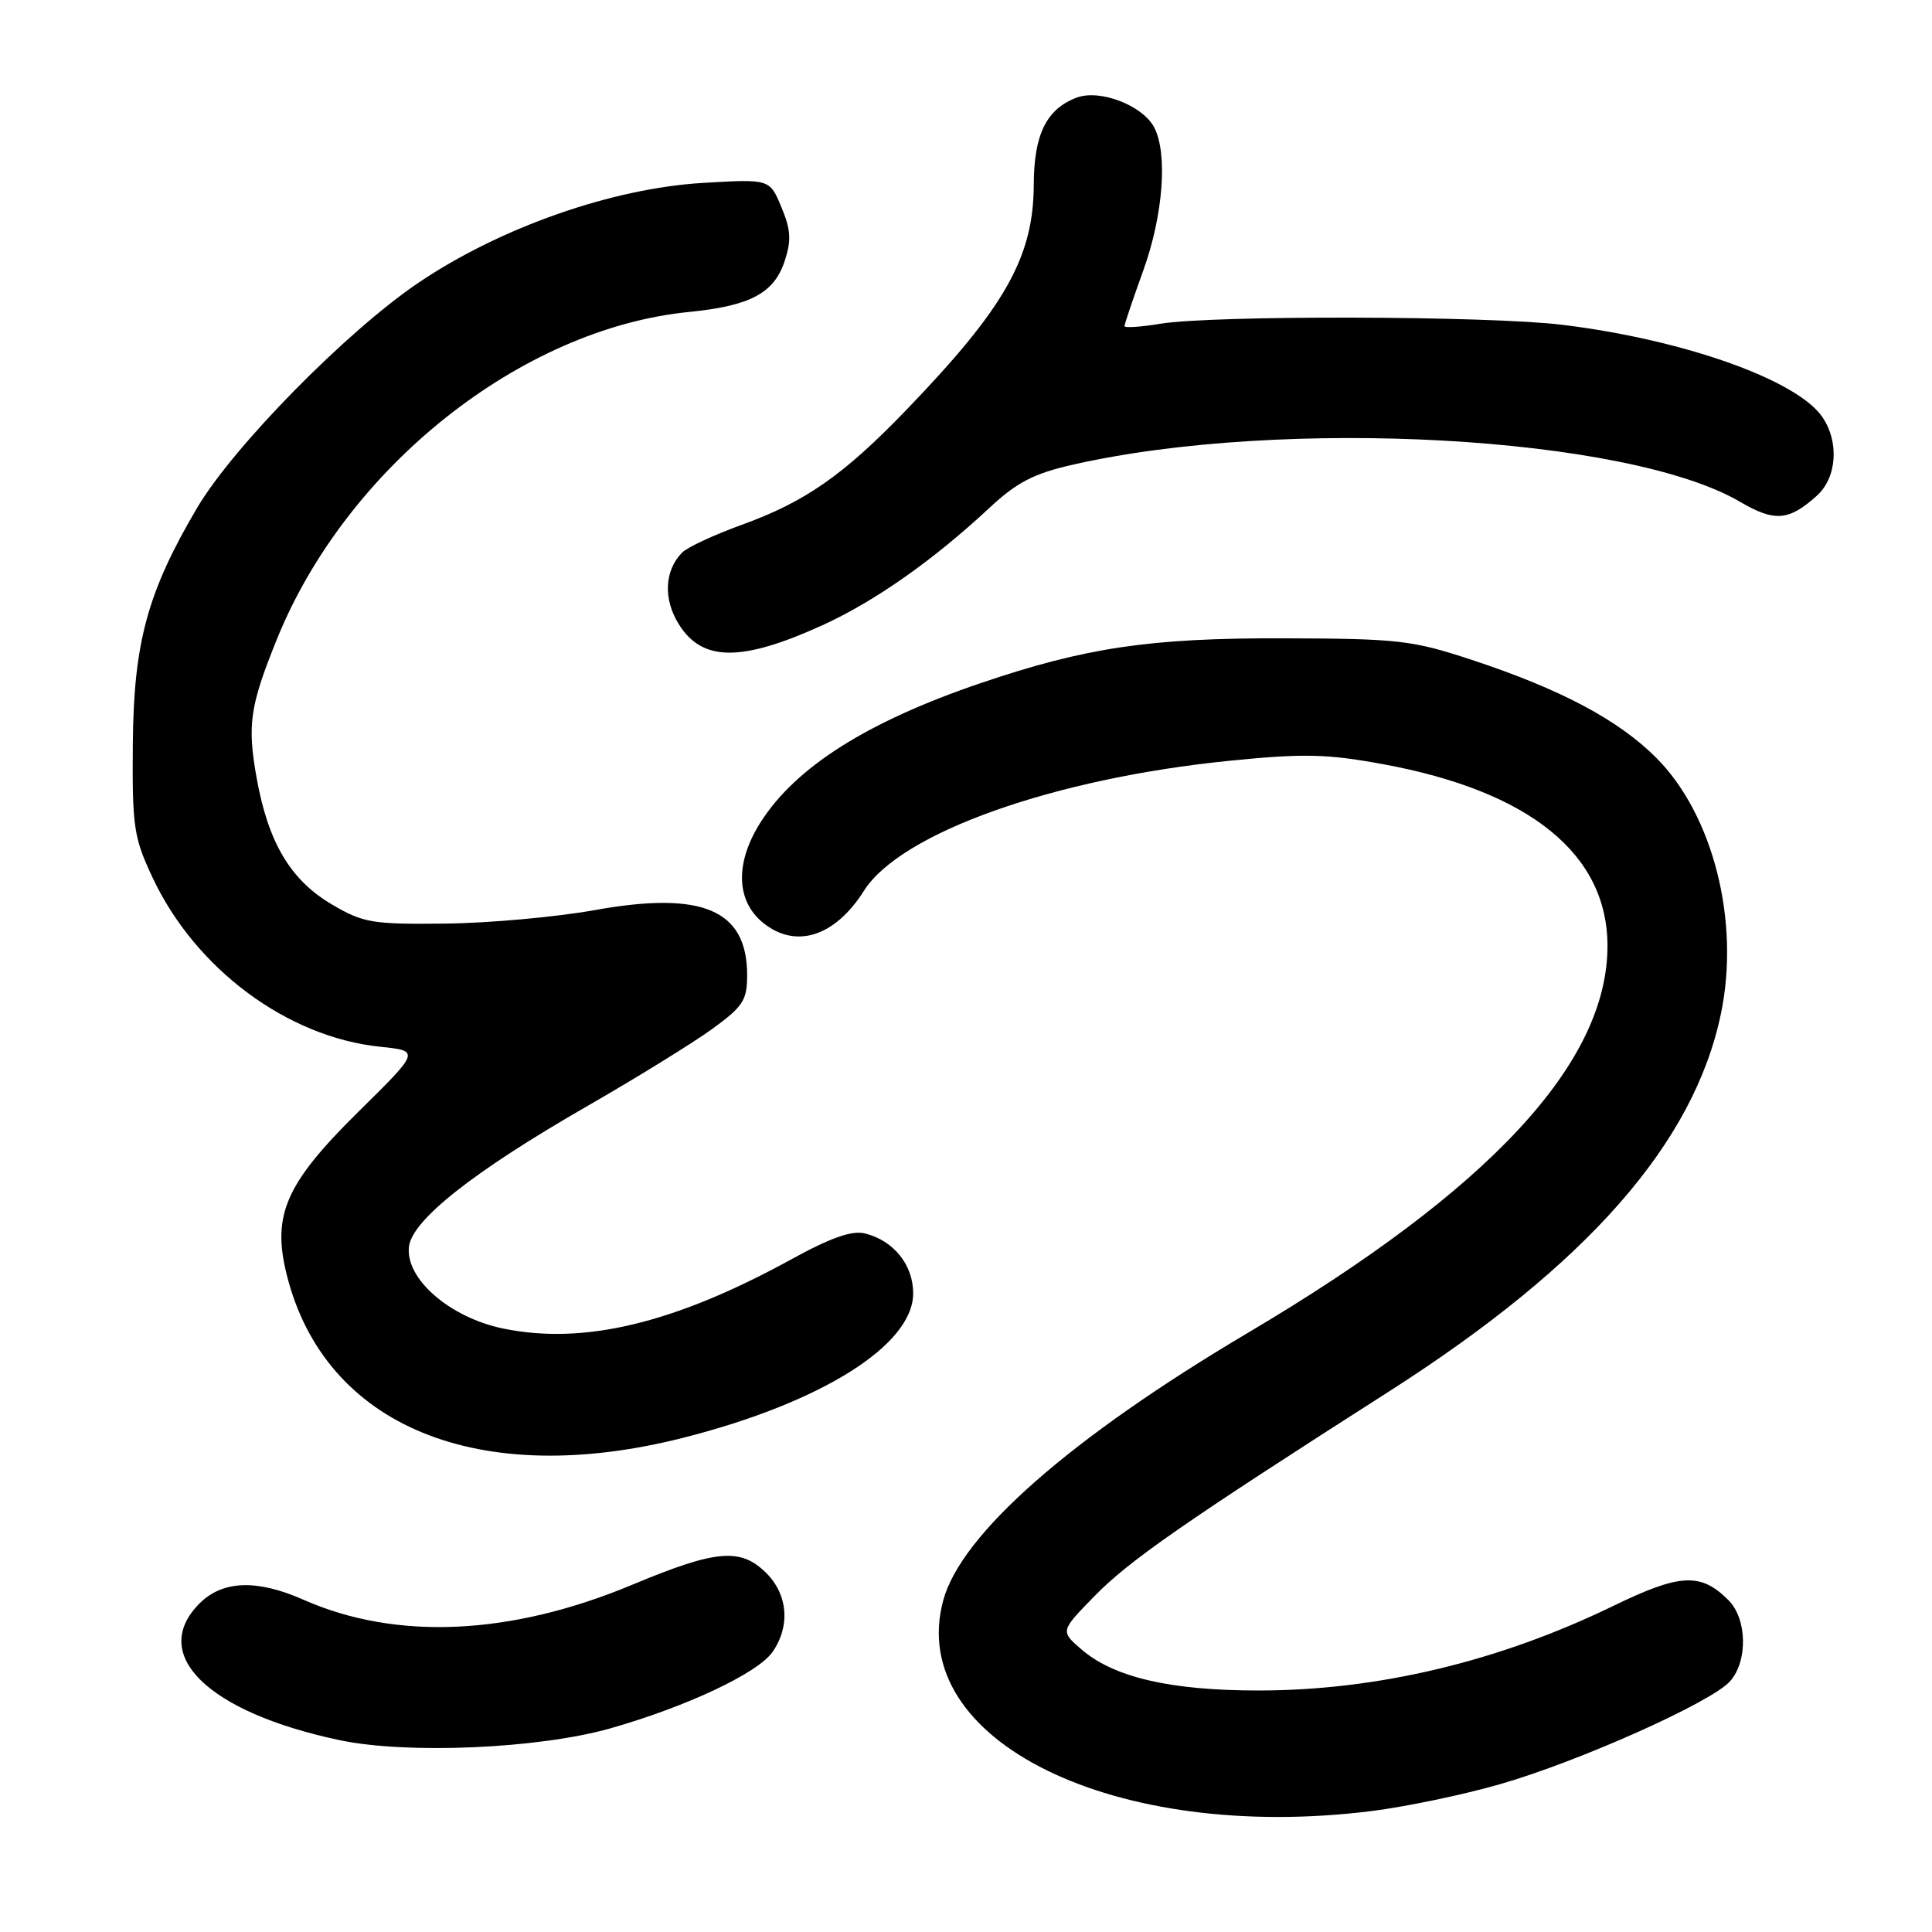 <?xml version="1.0" encoding="UTF-8" standalone="no"?>
<!DOCTYPE svg PUBLIC "-//W3C//DTD SVG 1.1//EN" "http://www.w3.org/Graphics/SVG/1.1/DTD/svg11.dtd" >
<svg xmlns="http://www.w3.org/2000/svg" xmlns:xlink="http://www.w3.org/1999/xlink" version="1.1" viewBox="0 0 256 256">
 <g >
 <path fill="currentColor"
d=" M 181.77 239.97 C 186.29 239.40 193.93 237.81 198.74 236.42 C 209.25 233.40 226.81 225.54 229.25 222.77 C 231.62 220.08 231.50 214.50 229.03 212.03 C 225.35 208.35 222.63 208.49 213.75 212.80 C 198.57 220.17 182.50 224.00 166.72 224.00 C 155.06 224.00 147.55 222.25 143.27 218.53 C 140.50 216.13 140.50 216.13 145.00 211.52 C 149.61 206.79 156.83 201.77 184.00 184.41 C 210.31 167.60 224.48 151.48 228.04 134.28 C 230.58 122.07 227.00 107.95 219.45 100.40 C 214.42 95.37 206.79 91.32 195.00 87.43 C 187.11 84.83 185.32 84.62 170.00 84.58 C 152.39 84.53 143.83 85.80 129.93 90.52 C 114.99 95.60 105.50 101.59 100.83 108.88 C 97.39 114.24 97.49 119.31 101.08 122.25 C 105.41 125.78 110.62 124.14 114.48 118.03 C 119.33 110.35 139.65 103.13 162.97 100.80 C 172.78 99.82 175.81 99.89 183.27 101.26 C 202.70 104.83 213.00 113.17 213.00 125.34 C 213.00 140.85 197.40 157.64 165.38 176.59 C 141.89 190.50 127.35 203.26 124.98 212.07 C 119.98 230.63 147.68 244.24 181.77 239.97 Z  M 80.83 229.03 C 90.93 226.16 100.38 221.72 102.35 218.91 C 104.74 215.50 104.41 211.32 101.55 208.45 C 98.14 205.05 94.92 205.33 83.77 209.99 C 67.65 216.72 52.49 217.41 40.18 211.96 C 34.05 209.25 29.50 209.41 26.45 212.45 C 19.68 219.23 27.53 226.89 45.00 230.58 C 53.95 232.47 71.35 231.71 80.83 229.03 Z  M 90.54 190.51 C 108.81 185.88 121.00 178.23 121.00 171.38 C 121.00 167.60 118.43 164.40 114.63 163.44 C 112.90 163.01 110.11 163.98 104.85 166.87 C 89.36 175.37 77.34 178.25 66.63 176.03 C 59.58 174.56 53.69 169.44 54.19 165.19 C 54.61 161.65 62.73 155.24 77.77 146.59 C 84.33 142.82 91.79 138.21 94.35 136.36 C 98.46 133.37 99.00 132.55 99.00 129.21 C 99.00 120.54 93.09 118.02 78.77 120.60 C 73.67 121.51 64.78 122.32 59.00 122.38 C 49.33 122.49 48.14 122.29 43.99 119.85 C 38.51 116.63 35.56 111.69 34.02 103.16 C 32.74 96.05 33.10 93.58 36.69 84.70 C 45.91 61.93 69.03 43.56 91.27 41.34 C 99.41 40.53 102.56 38.86 103.97 34.60 C 104.88 31.84 104.79 30.44 103.54 27.45 C 101.99 23.72 101.99 23.72 93.24 24.23 C 81.14 24.93 66.28 30.14 55.41 37.49 C 45.89 43.94 30.91 59.18 26.12 67.29 C 19.54 78.45 17.72 85.14 17.60 98.50 C 17.51 109.56 17.71 110.95 20.20 116.25 C 25.87 128.37 38.06 137.43 50.38 138.70 C 55.67 139.25 55.67 139.25 47.43 147.37 C 37.84 156.85 36.02 161.00 37.99 168.90 C 43.00 189.00 63.41 197.40 90.54 190.51 Z  M 108.99 82.84 C 115.90 79.69 123.63 74.26 131.08 67.32 C 134.71 63.93 136.97 62.75 142.08 61.59 C 169.94 55.23 215.67 57.76 230.56 66.49 C 235.16 69.18 237.02 69.03 240.75 65.68 C 243.42 63.27 243.73 58.49 241.43 55.20 C 237.99 50.29 223.01 44.99 207.03 43.04 C 197.24 41.84 160.76 41.75 153.75 42.90 C 151.14 43.33 149.00 43.47 149.00 43.21 C 149.00 42.95 150.13 39.62 151.50 35.81 C 154.14 28.50 154.75 20.28 152.92 16.85 C 151.36 13.94 145.70 11.78 142.65 12.94 C 138.65 14.46 137.00 17.82 136.98 24.47 C 136.94 34.09 133.18 40.74 120.08 54.33 C 111.78 62.95 106.71 66.49 98.29 69.54 C 94.61 70.87 91.05 72.53 90.37 73.23 C 88.05 75.61 87.87 79.36 89.92 82.67 C 93.02 87.70 98.21 87.74 108.99 82.84 Z "/>
</g>
</svg>